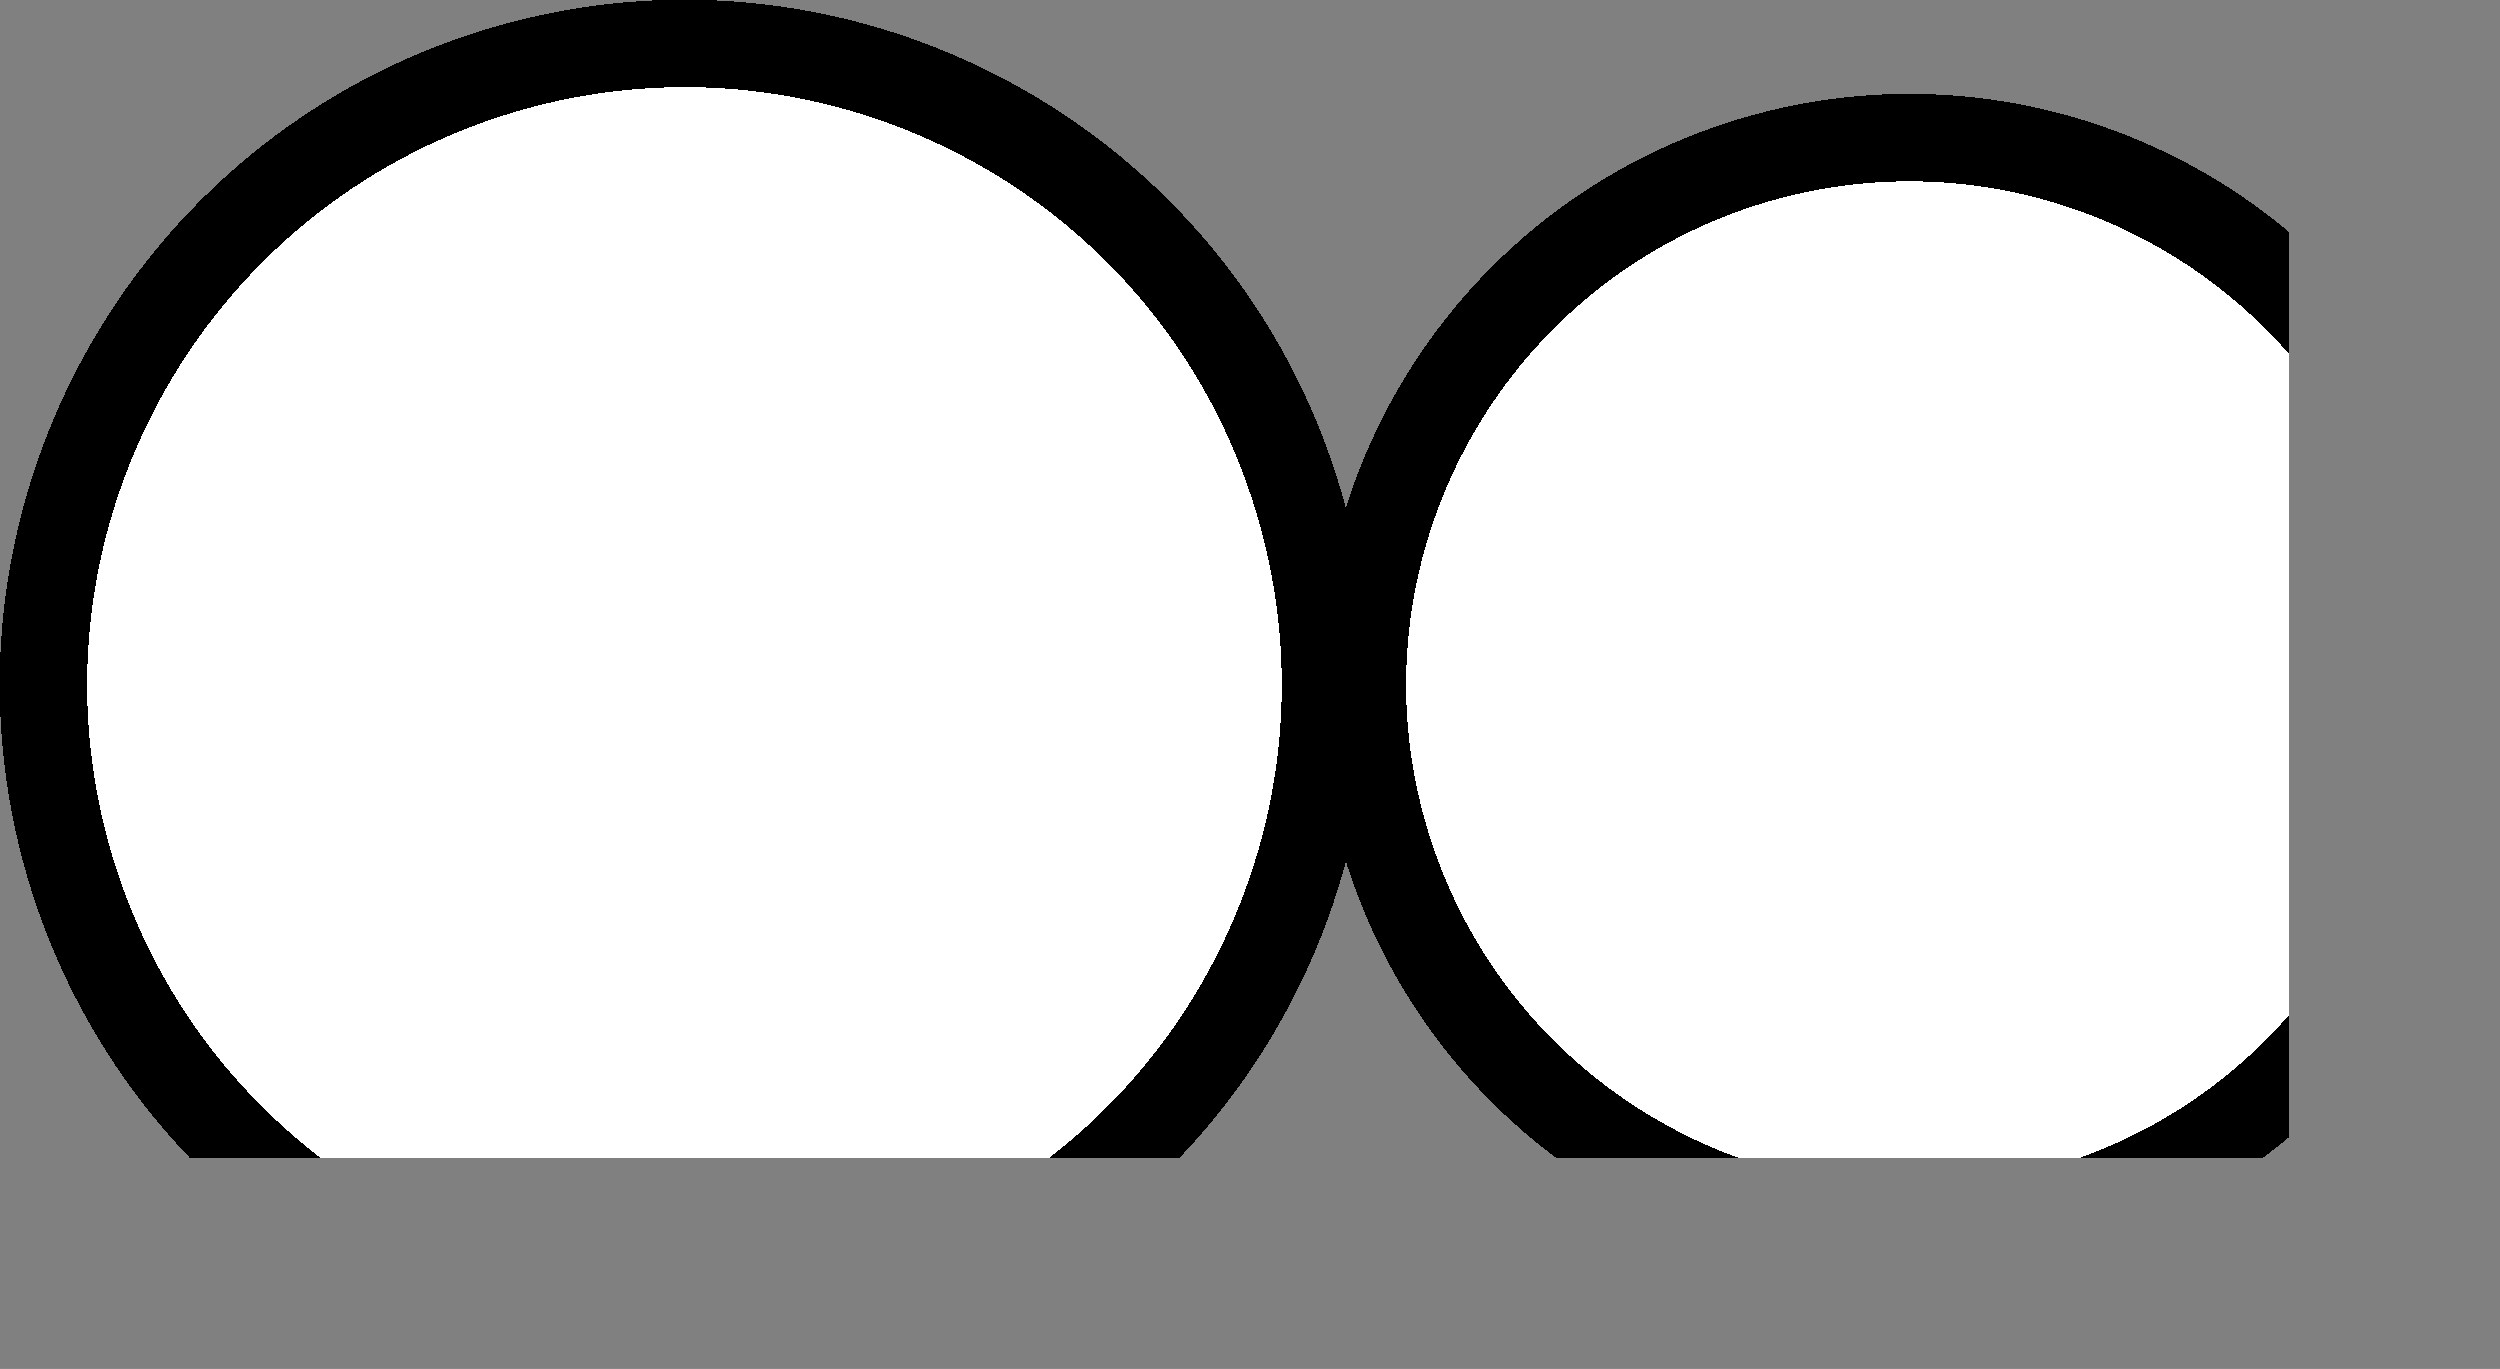 <?xml version="1.0" encoding="UTF-8" standalone="no"?>
<svg
   width="3.574mm"
   height="1.957mm"
   viewBox="0 0 3.574 1.957"
   version="1.1"
   id="svg7"
   xmlns="http://www.w3.org/2000/svg"
   xmlns:svg="http://www.w3.org/2000/svg">
  <rect x="0" y="0" width="3.574" height="1.957" fill="#808080" stroke="none"/>
  <!-- Master Definitions -->
  <style
     id="style1">
text { white-space: pre; }
</style>
  <defs
     id="defs1" />
  <!-- グループ部品 ID=5688 -->
  <g
     id="Group-5688"
     style="fill:#ffffff;fill-opacity:1;stroke:#000000;stroke-width:0.125;stroke-dasharray:none;stroke-opacity:1"
     transform="translate(-0.302,-0.302)">
    <!-- 円弧部品 ID=5685 -->
    <g
       id="Group-5685"
       style="fill:#ffffff;fill-opacity:1;stroke:#000000;stroke-width:0.125;stroke-dasharray:none;stroke-opacity:1">
      <defs
         id="defs2">
        <symbol
           id="ObjectBody-0">
          <path
             d="M 0.998,0.409 C 1.479,0.253 1.996,0.516 2.152,0.998 2.308,1.479 2.045,1.996 1.564,2.152 1.083,2.308 0.566,2.045 0.409,1.564 0.253,1.083 0.516,0.566 0.998,0.409"
             id="path1" />
        </symbol>
      </defs>
      <use
         href="#ObjectBody-0"
         fill="#ffffffff"
         stroke="transparent"
         shape-rendering="crispEdges"
         id="use2"
         style="fill:#ffffff;fill-opacity:1;stroke:#000000;stroke-width:0.125;stroke-dasharray:none;stroke-opacity:1" />
      <use
         href="#ObjectBody-0"
         fill="none"
         stroke="#000000ff"
         stroke-width="0.125"
         stroke-linecap="round"
         stroke-linejoin="round"
         shape-rendering="crispEdges"
         id="use3"
         style="fill:#ffffff;fill-opacity:1;stroke:#000000;stroke-width:0.125;stroke-dasharray:none;stroke-opacity:1" />
    </g>
    <!-- End of 円弧部品 ID=5685 -->
    <!-- 円弧部品 ID=5686 -->
    <g
       id="Group-5686"
       style="fill:#ffffff;fill-opacity:1;stroke:#000000;stroke-width:0.125;stroke-dasharray:none;stroke-opacity:1">
      <defs
         id="defs3">
        <symbol
           id="ObjectBody-1">
          <path
             d="M 2.79,0.537 C 3.201,0.404 3.642,0.628 3.775,1.039 3.909,1.45 3.684,1.891 3.273,2.024 2.863,2.158 2.422,1.933 2.288,1.522 2.155,1.112 2.379,0.671 2.79,0.537"
             id="path3" />
        </symbol>
      </defs>
      <use
         href="#ObjectBody-1"
         fill="#ffffffff"
         stroke="transparent"
         shape-rendering="crispEdges"
         id="use4"
         style="fill:#ffffff;fill-opacity:1;stroke:#000000;stroke-width:0.125;stroke-dasharray:none;stroke-opacity:1" />
      <use
         href="#ObjectBody-1"
         fill="none"
         stroke="#000000ff"
         stroke-width="0.125"
         stroke-linecap="round"
         stroke-linejoin="round"
         shape-rendering="crispEdges"
         id="use5"
         style="fill:#ffffff;fill-opacity:1;stroke:#000000;stroke-width:0.125;stroke-dasharray:none;stroke-opacity:1" />
    </g>
    <!-- End of 円弧部品 ID=5686 -->
    <!-- 円弧部品 ID=5687 -->
    <g
       id="Group-5687"
       style="fill:#ffffff;fill-opacity:1;stroke:#000000;stroke-width:0.125;stroke-dasharray:none;stroke-opacity:1">
      <defs
         id="defs5">
        <symbol
           id="ObjectBody-2">
          <path
             d="M 2.79,0.537 C 3.201,0.404 3.642,0.628 3.775,1.039 3.909,1.45 3.684,1.891 3.273,2.024 2.863,2.158 2.422,1.933 2.288,1.522 2.155,1.112 2.379,0.671 2.79,0.537"
             id="path5" />
        </symbol>
      </defs>
      <use
         href="#ObjectBody-2"
         fill="#ffffffff"
         stroke="transparent"
         shape-rendering="crispEdges"
         id="use6"
         style="fill:#ffffff;fill-opacity:1;stroke:#000000;stroke-width:0.125;stroke-dasharray:none;stroke-opacity:1" />
      <use
         href="#ObjectBody-2"
         fill="none"
         stroke="#000000ff"
         stroke-width="0.125"
         stroke-linecap="round"
         stroke-linejoin="round"
         shape-rendering="crispEdges"
         id="use7"
         style="fill:#ffffff;fill-opacity:1;stroke:#000000;stroke-width:0.125;stroke-dasharray:none;stroke-opacity:1" />
    </g>
    <!-- End of 円弧部品 ID=5687 -->
  </g>
  <!-- End of グループ部品 ID=5688 -->
</svg>
